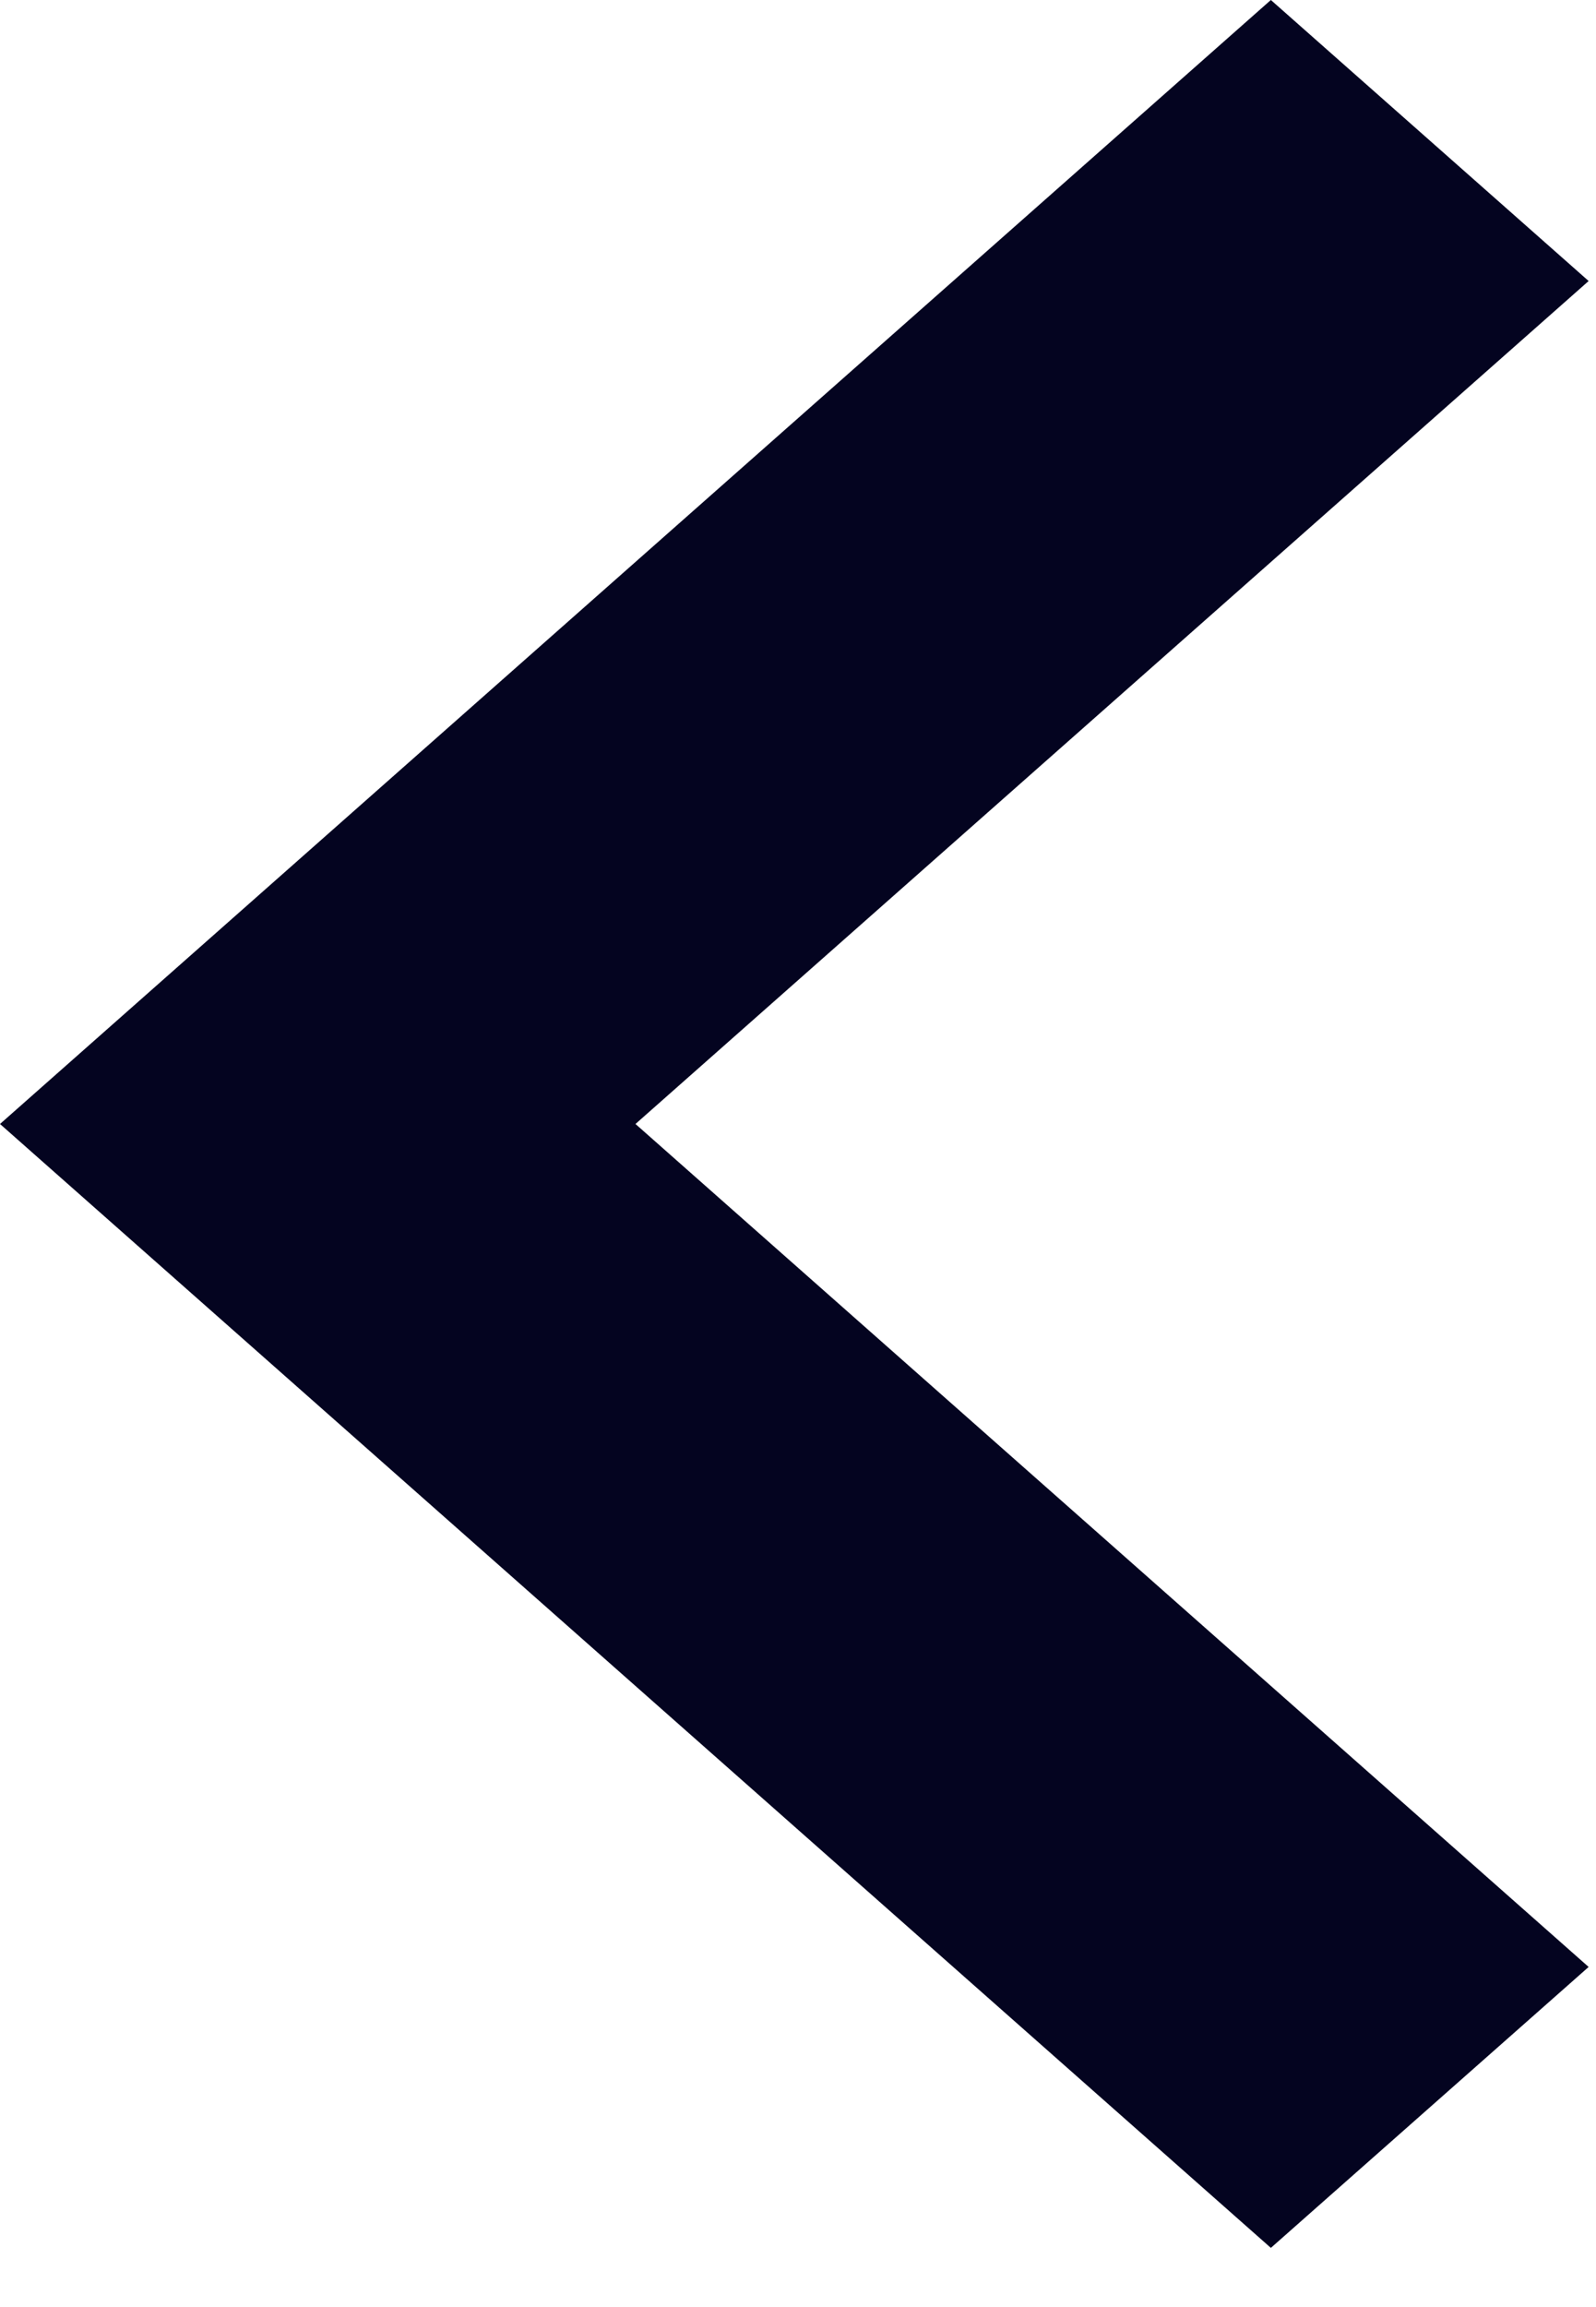 <svg width="18" height="26" viewBox="0 0 18 26" fill="none" xmlns="http://www.w3.org/2000/svg">
<path fill-rule="evenodd" clip-rule="evenodd" d="M14.333 25.333L0 12.667L14.333 -8.2016e-05L17.917 3.167L7.167 12.667L17.917 22.167L14.333 25.333Z" fill="#040420"/>
</svg>

